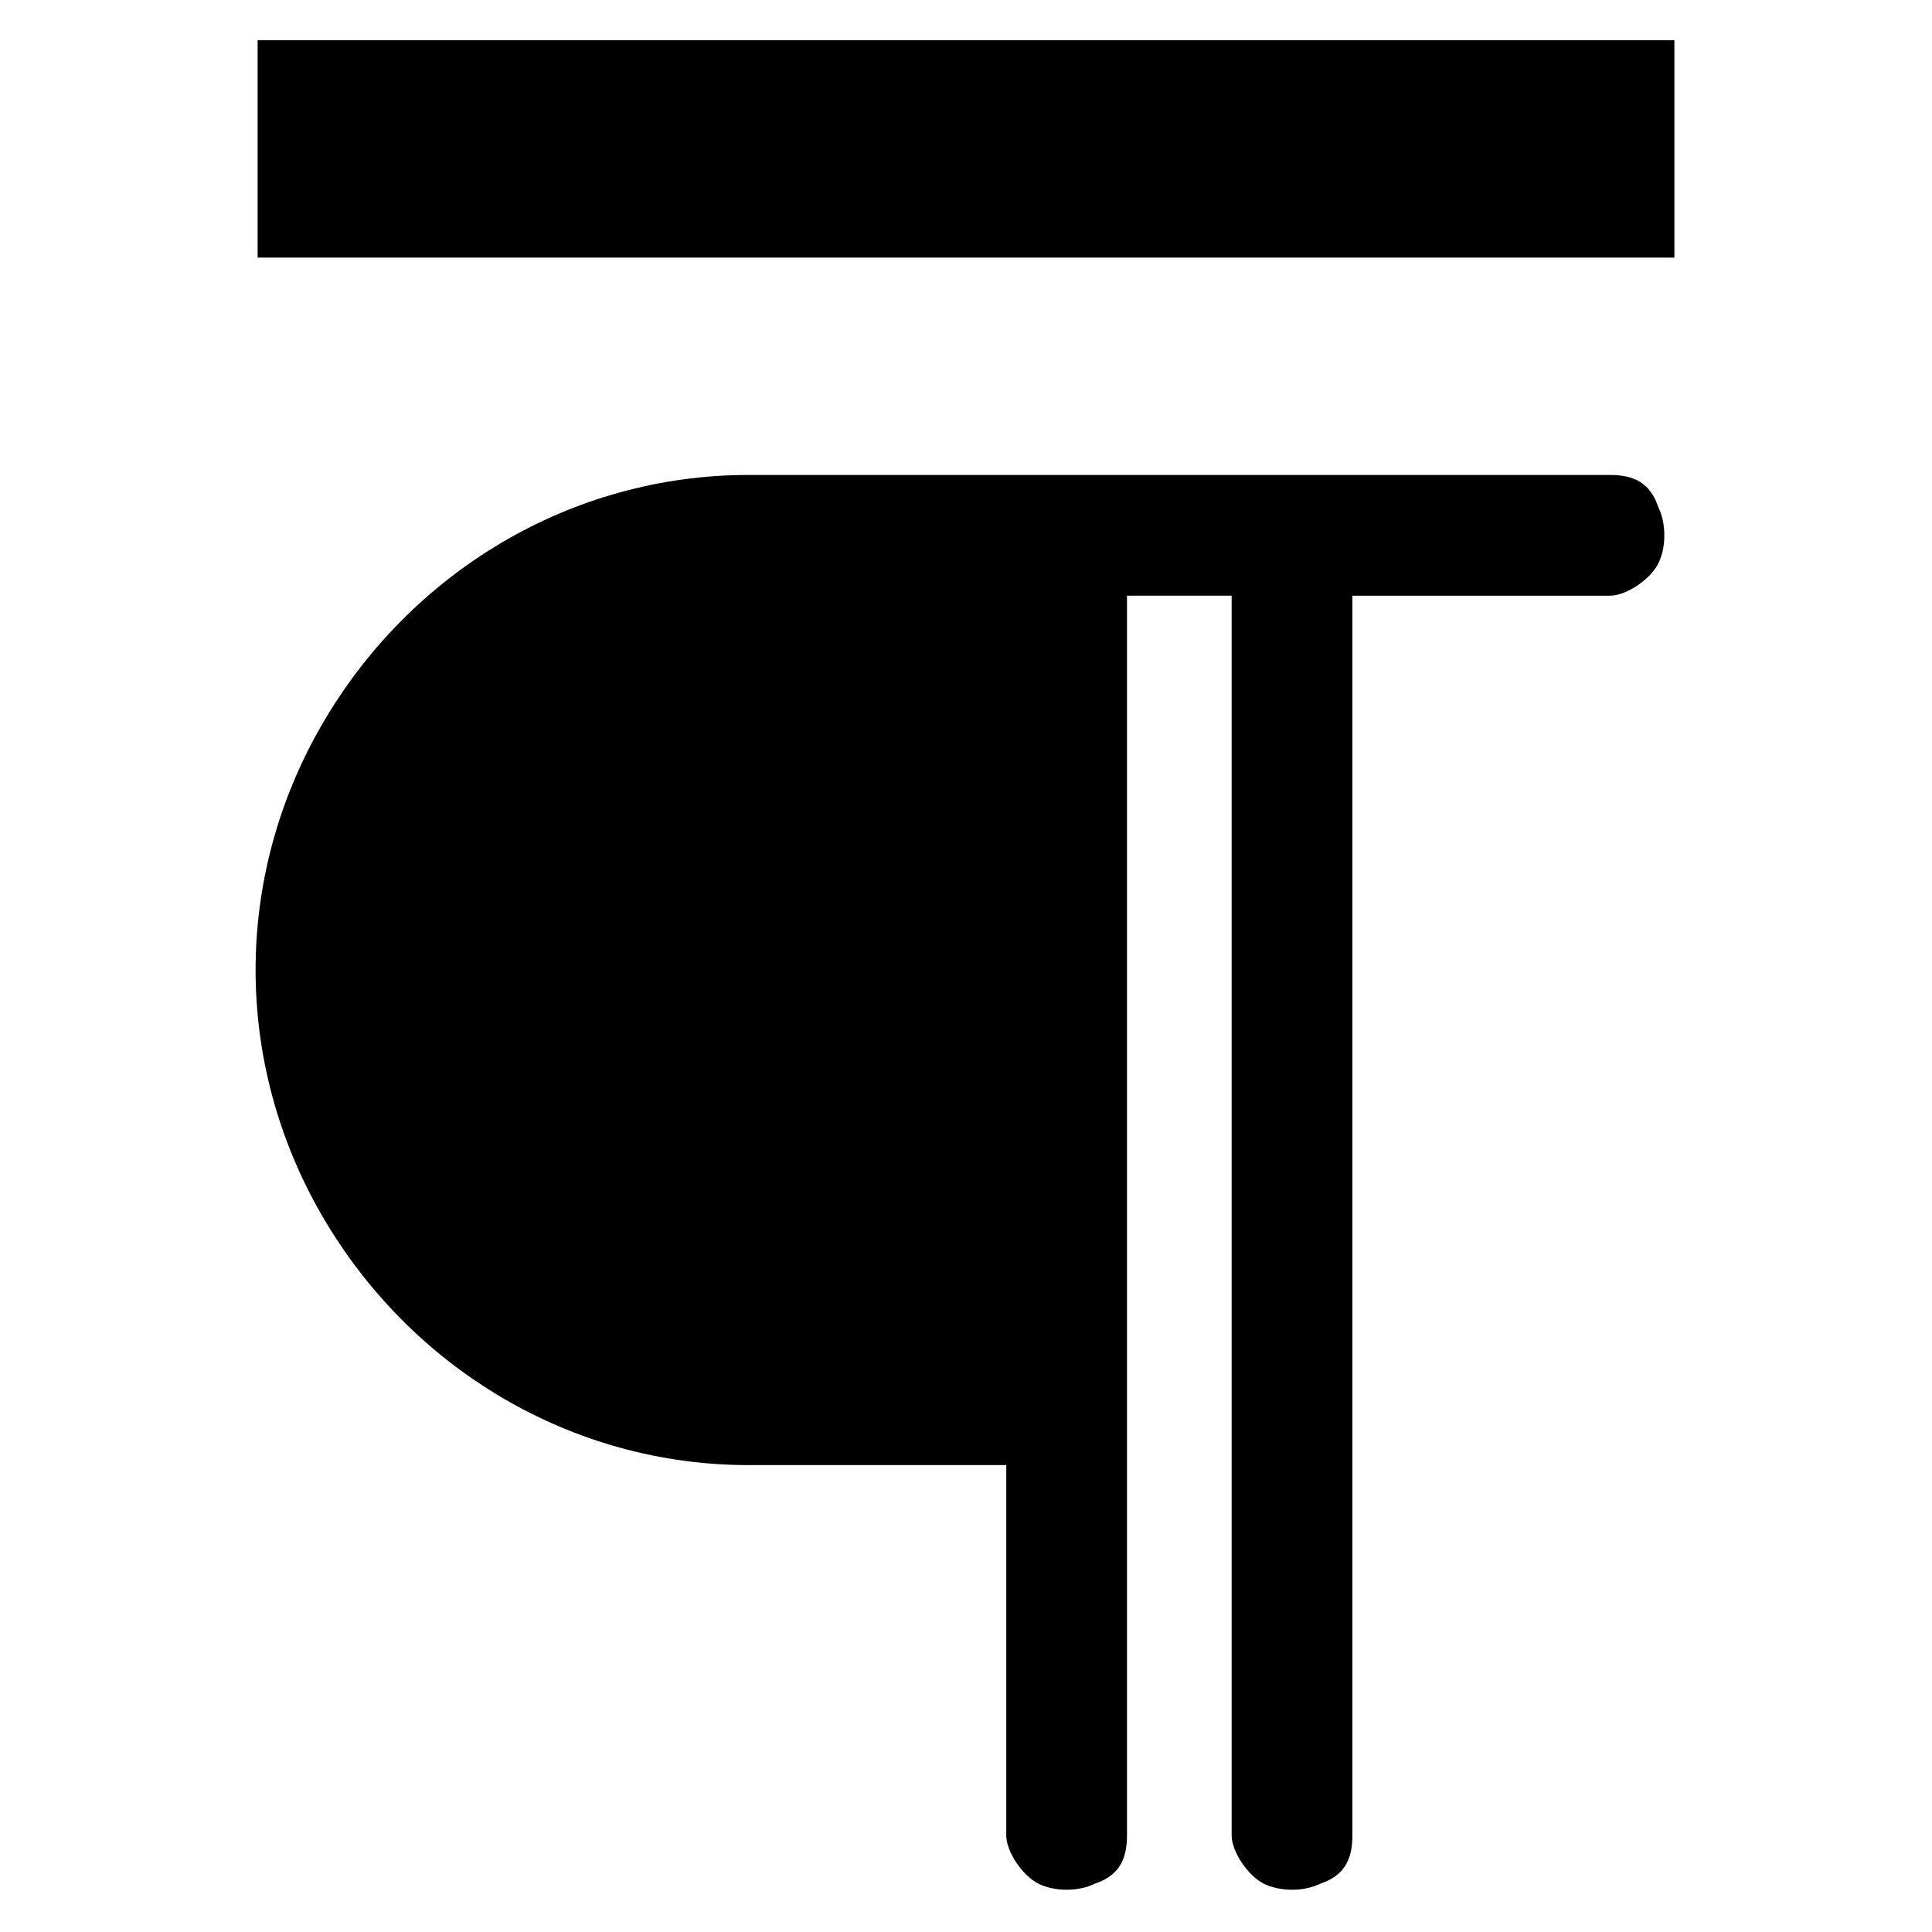 <?xml version="1.0" encoding="utf-8"?>
<svg width="24" height="24" version="1.1" xmlns="http://www.w3.org/2000/svg" xmlns:xlink="http://www.w3.org/1999/xlink" x="0px" y="0px"
	 viewBox="0 0 24 24" style="enable-background:new 0 0 24 24;" xml:space="preserve">
<path d="M3.2,3.2h17.6V0.5H3.2V3.2z"/>
<path d="M9.3,5.9h10.7c0.3,0,0.5,0.1,0.6,0.4c0.1,0.2,0.1,0.5,0,0.7c-0.1,0.2-0.4,0.4-0.6,0.4h-3.2v15.4c0,0.3-0.1,0.5-0.4,0.6
	c-0.2,0.1-0.5,0.1-0.7,0c-0.2-0.1-0.4-0.4-0.4-0.6V7.4H14v15.4c0,0.3-0.1,0.5-0.4,0.6c-0.2,0.1-0.5,0.1-0.7,0
	c-0.2-0.1-0.4-0.4-0.4-0.6v-4.6H9.3c-2.2,0-4.2-1.2-5.3-3.1C2.9,13.2,2.9,10.9,4,9C5.1,7.1,7.1,5.9,9.3,5.9z"/>
</svg>
